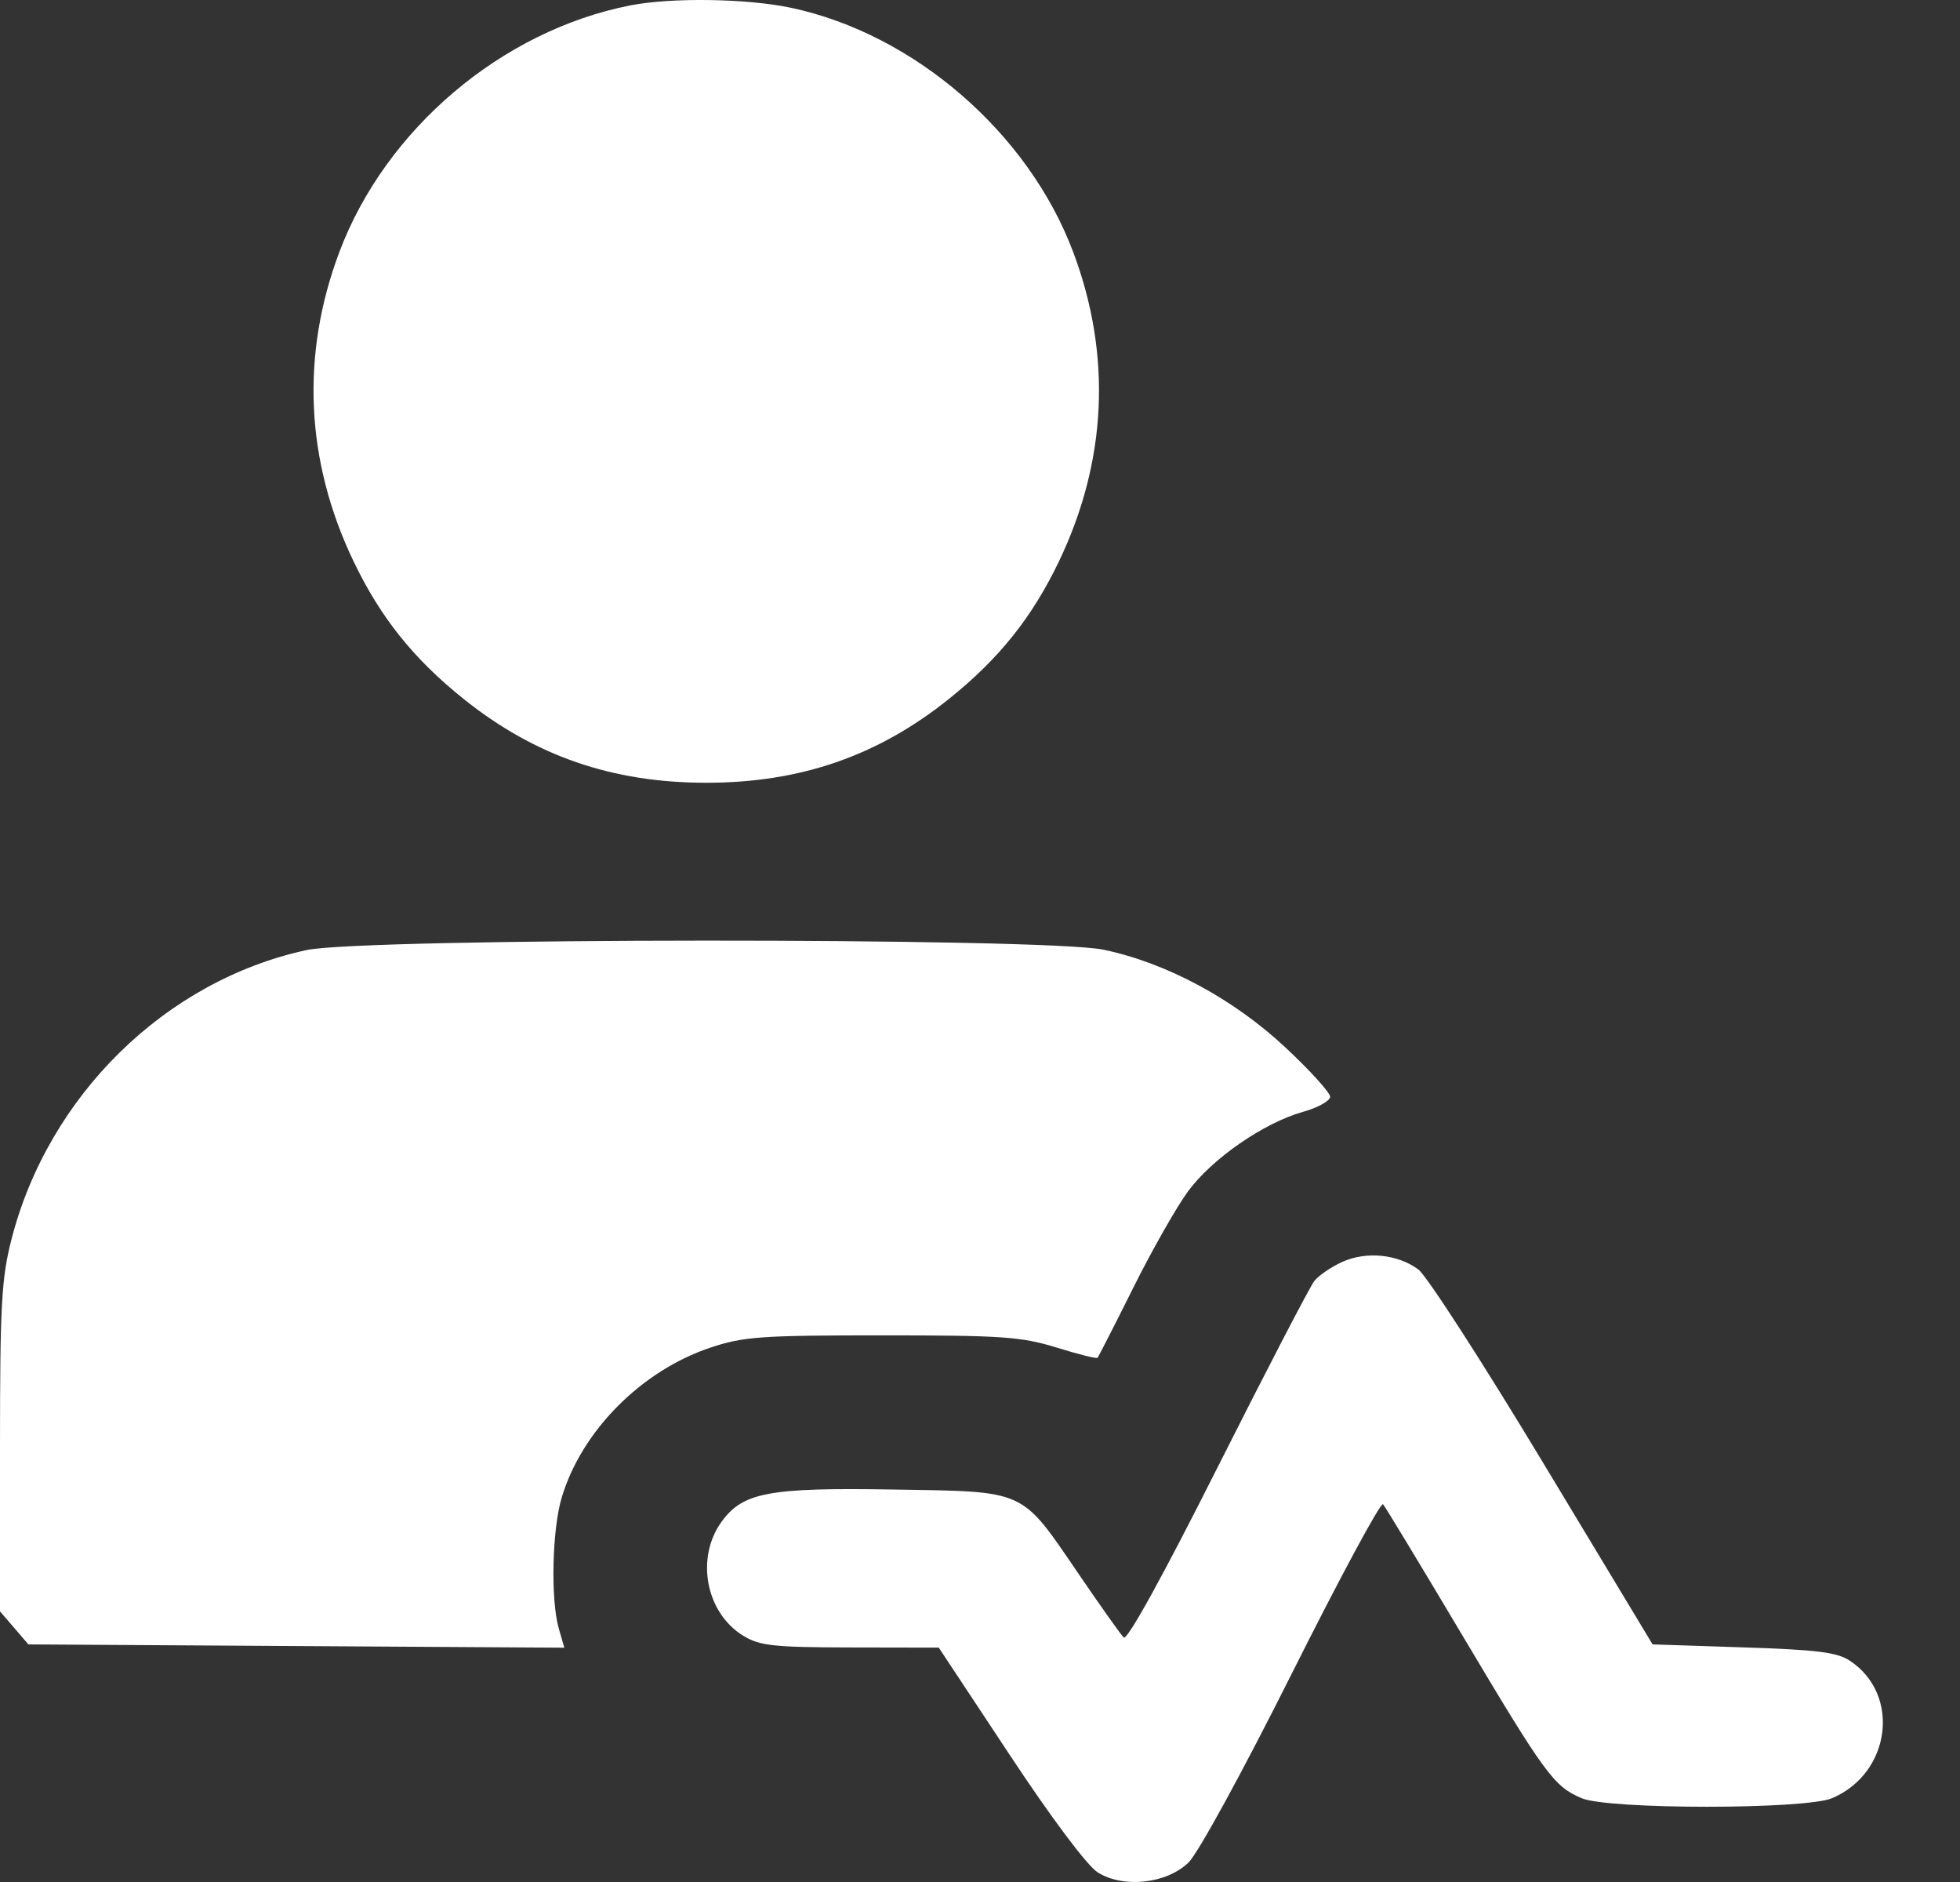 <svg width="25" height="24" viewBox="0 0 25 24" fill="none" xmlns="http://www.w3.org/2000/svg">
<rect x="0" y="0" width="25" height="24" fill="#333333" stroke="none"/>
<path fill-rule="evenodd" clip-rule="evenodd" d="M8.039 0.069C6.399 0.391 4.918 1.647 4.328 3.215C3.835 4.527 3.897 5.879 4.509 7.157C4.851 7.871 5.273 8.4 5.912 8.912C6.82 9.64 7.809 9.982 9.009 9.982C10.208 9.982 11.198 9.64 12.105 8.912C12.744 8.4 13.166 7.871 13.508 7.157C14.12 5.879 14.182 4.527 13.689 3.215C13.117 1.693 11.66 0.432 10.088 0.099C9.525 -0.02 8.564 -0.034 8.039 0.069ZM3.909 12.116C2.109 12.506 0.615 13.972 0.145 15.81C0.019 16.304 0 16.647 0 18.463V20.549L0.181 20.759L0.362 20.97L3.78 20.991L7.198 21.012L7.127 20.766C7.022 20.399 7.042 19.503 7.165 19.096C7.42 18.246 8.181 17.48 9.062 17.185C9.482 17.045 9.706 17.029 11.251 17.029C12.779 17.029 13.028 17.046 13.475 17.184C13.751 17.27 13.988 17.329 13.999 17.315C14.011 17.302 14.215 16.903 14.452 16.428C14.688 15.953 15.003 15.399 15.15 15.197C15.457 14.777 16.119 14.319 16.622 14.178C16.811 14.125 16.966 14.038 16.966 13.986C16.966 13.934 16.709 13.65 16.395 13.357C15.73 12.736 14.881 12.28 14.076 12.111C13.326 11.954 4.636 11.958 3.909 12.116ZM17.124 16.091C16.983 16.154 16.822 16.264 16.765 16.335C16.708 16.407 16.153 17.475 15.532 18.709C14.831 20.102 14.377 20.925 14.333 20.882C14.294 20.843 14.035 20.478 13.757 20.07C13.013 18.981 13.104 19.023 11.391 18.995C9.808 18.969 9.477 19.031 9.205 19.404C8.869 19.866 9.002 20.568 9.481 20.86C9.691 20.988 9.865 21.007 10.848 21.009L11.974 21.011L12.875 22.373C13.412 23.186 13.867 23.792 14.001 23.877C14.327 24.082 14.876 24.024 15.158 23.753C15.279 23.638 15.851 22.592 16.48 21.336C17.09 20.119 17.612 19.15 17.641 19.183C17.67 19.216 18.126 19.97 18.654 20.857C19.71 22.631 19.82 22.781 20.173 22.931C20.514 23.077 23.027 23.077 23.369 22.931C24.119 22.611 24.248 21.607 23.593 21.177C23.431 21.07 23.169 21.038 22.235 21.008L21.079 20.97L19.679 18.648C18.91 17.372 18.195 16.264 18.09 16.188C17.827 15.994 17.429 15.954 17.124 16.091Z" fill="white"/>
</svg>
